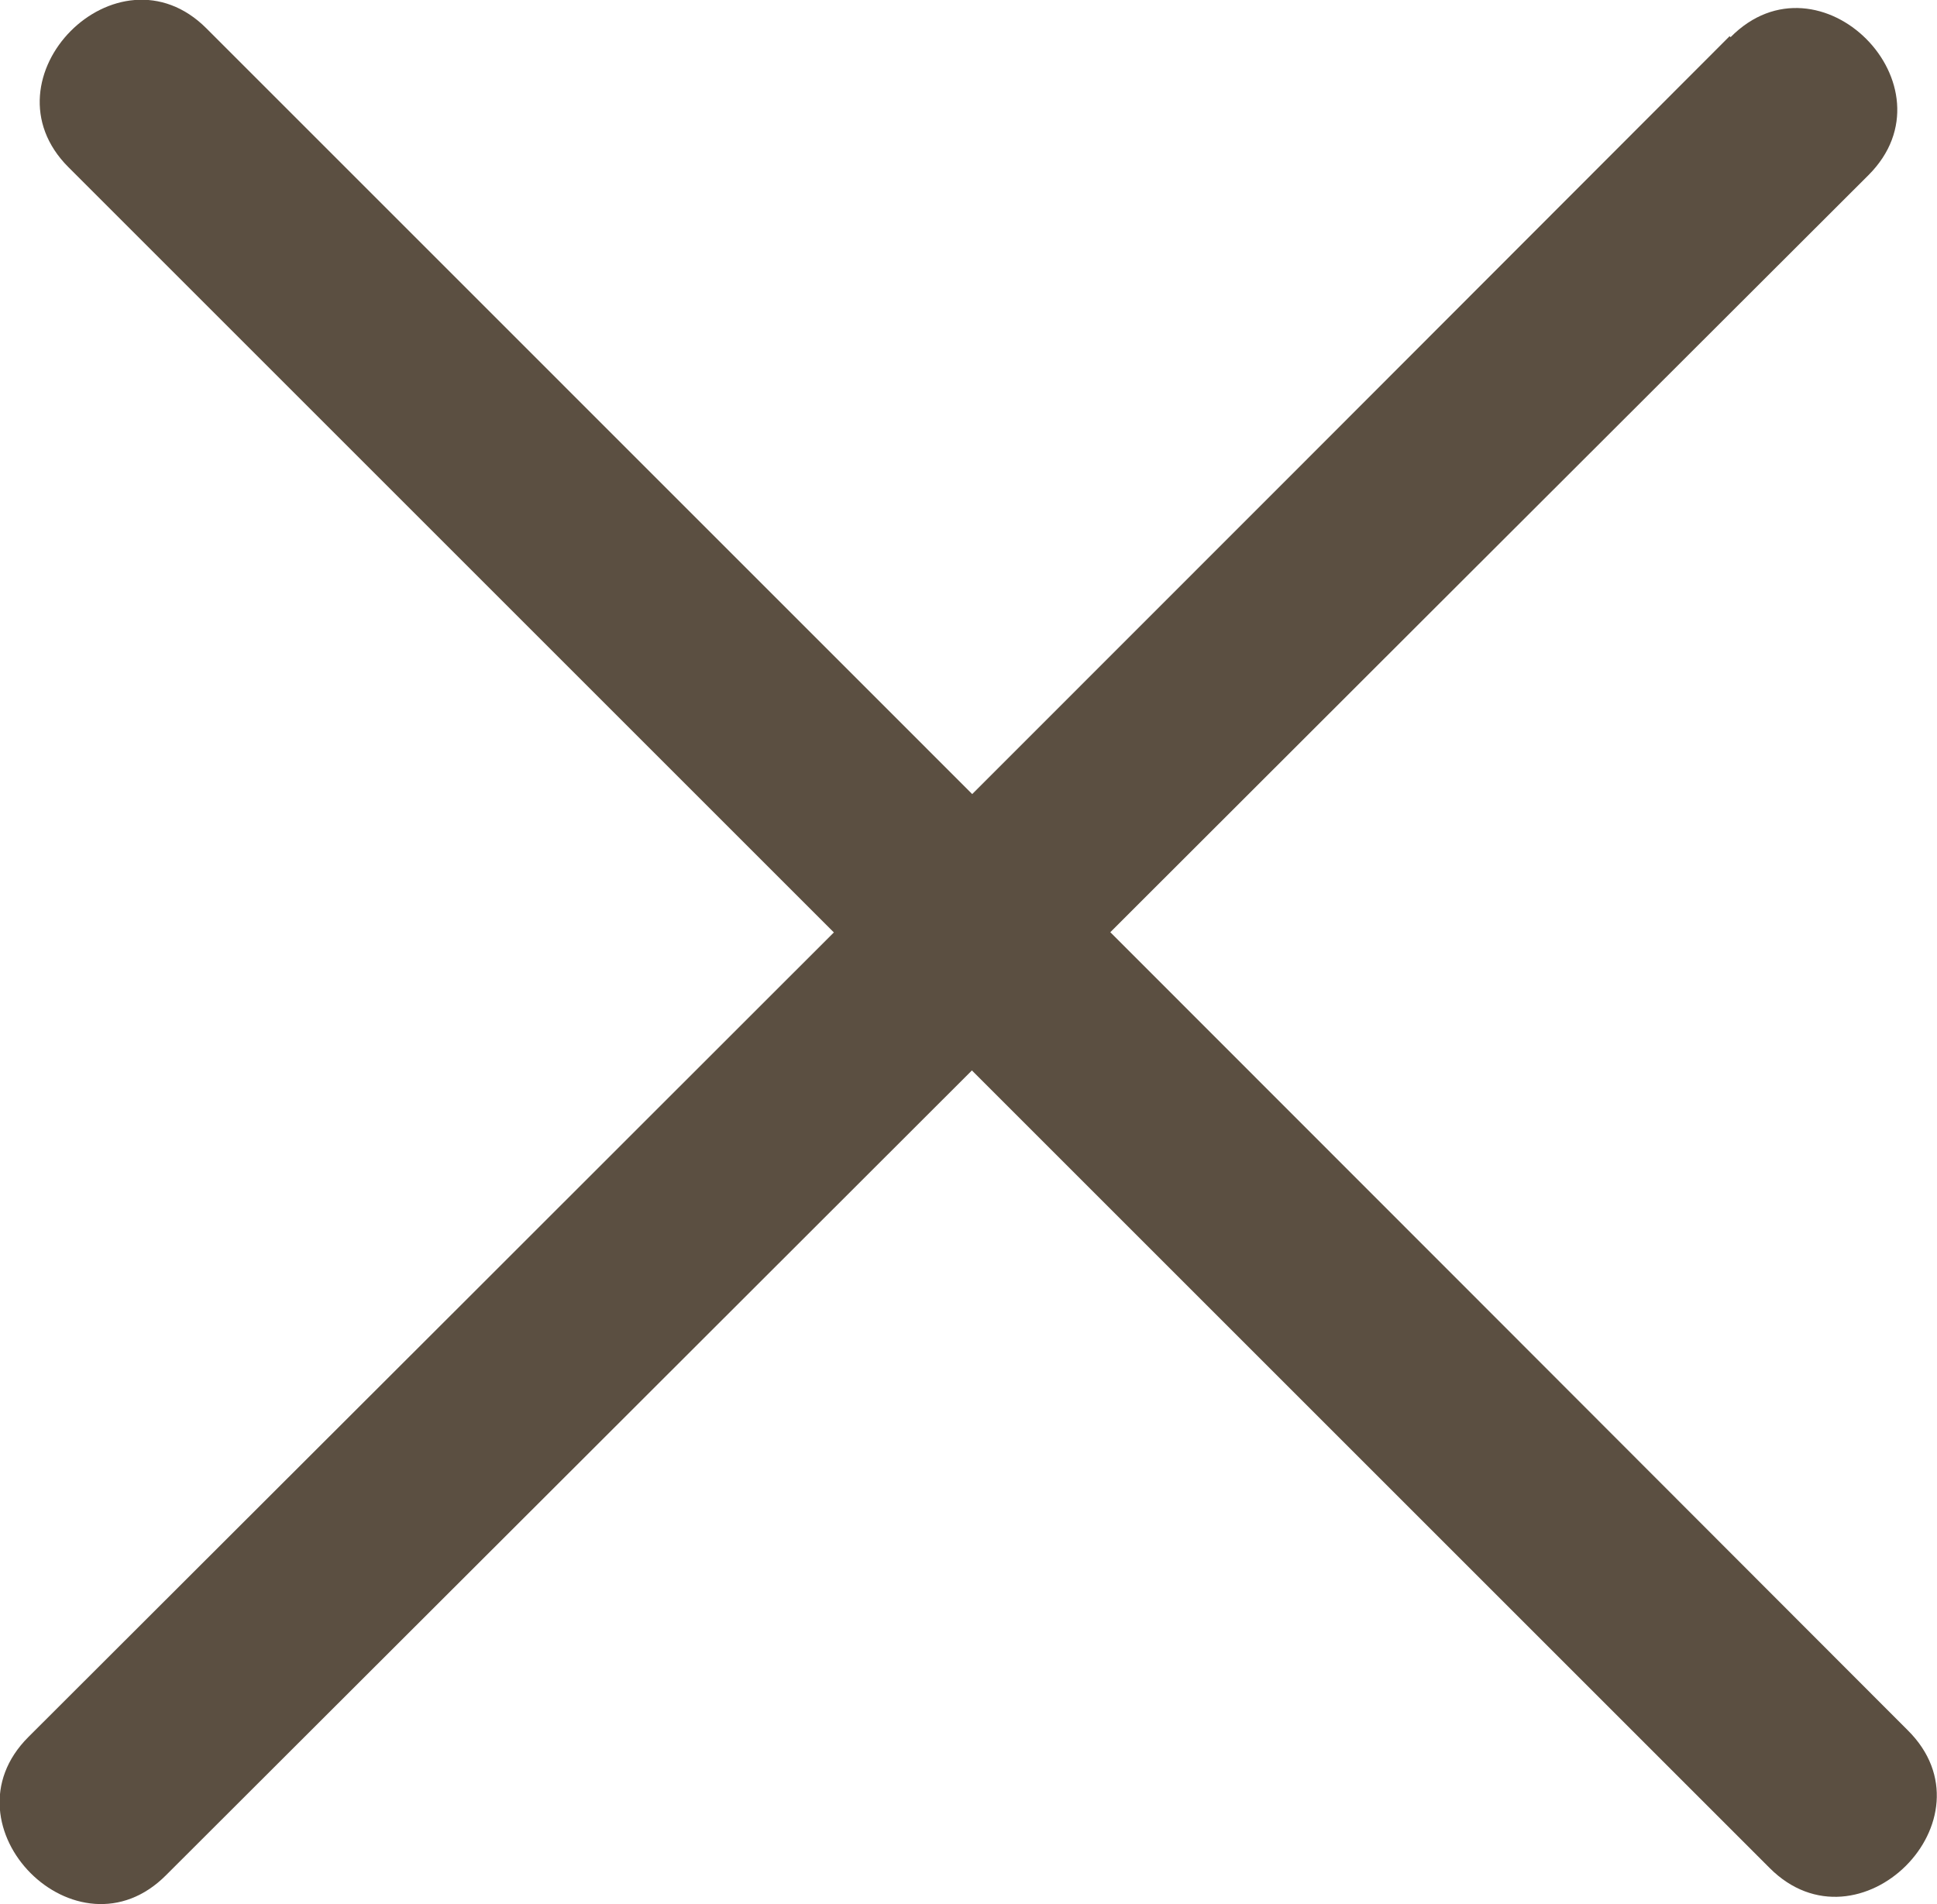<?xml version="1.0" encoding="UTF-8"?><svg id="eksport" xmlns="http://www.w3.org/2000/svg" width="19.8" height="19.47" viewBox="0 0 19.8 19.47"><defs><style>.cls-1{fill:#5b4f41;stroke-width:0px;}</style></defs><g id="kryds"><path class="cls-1" d="m.7,1.71c5.8,5.8,11.59,11.59,17.39,17.39.91.91,2.33-.5,1.41-1.41C13.71,11.89,7.91,6.09,2.11.29,1.2-.62-.21.8.7,1.71h0Z"/><path class="cls-1" d="m17.68.37C11.89,6.17,6.09,11.97.29,17.76c-.91.91.5,2.33,1.41,1.41C7.5,13.38,13.3,7.58,19.1,1.79c.91-.91-.5-2.33-1.41-1.41h0Z"/></g></svg>